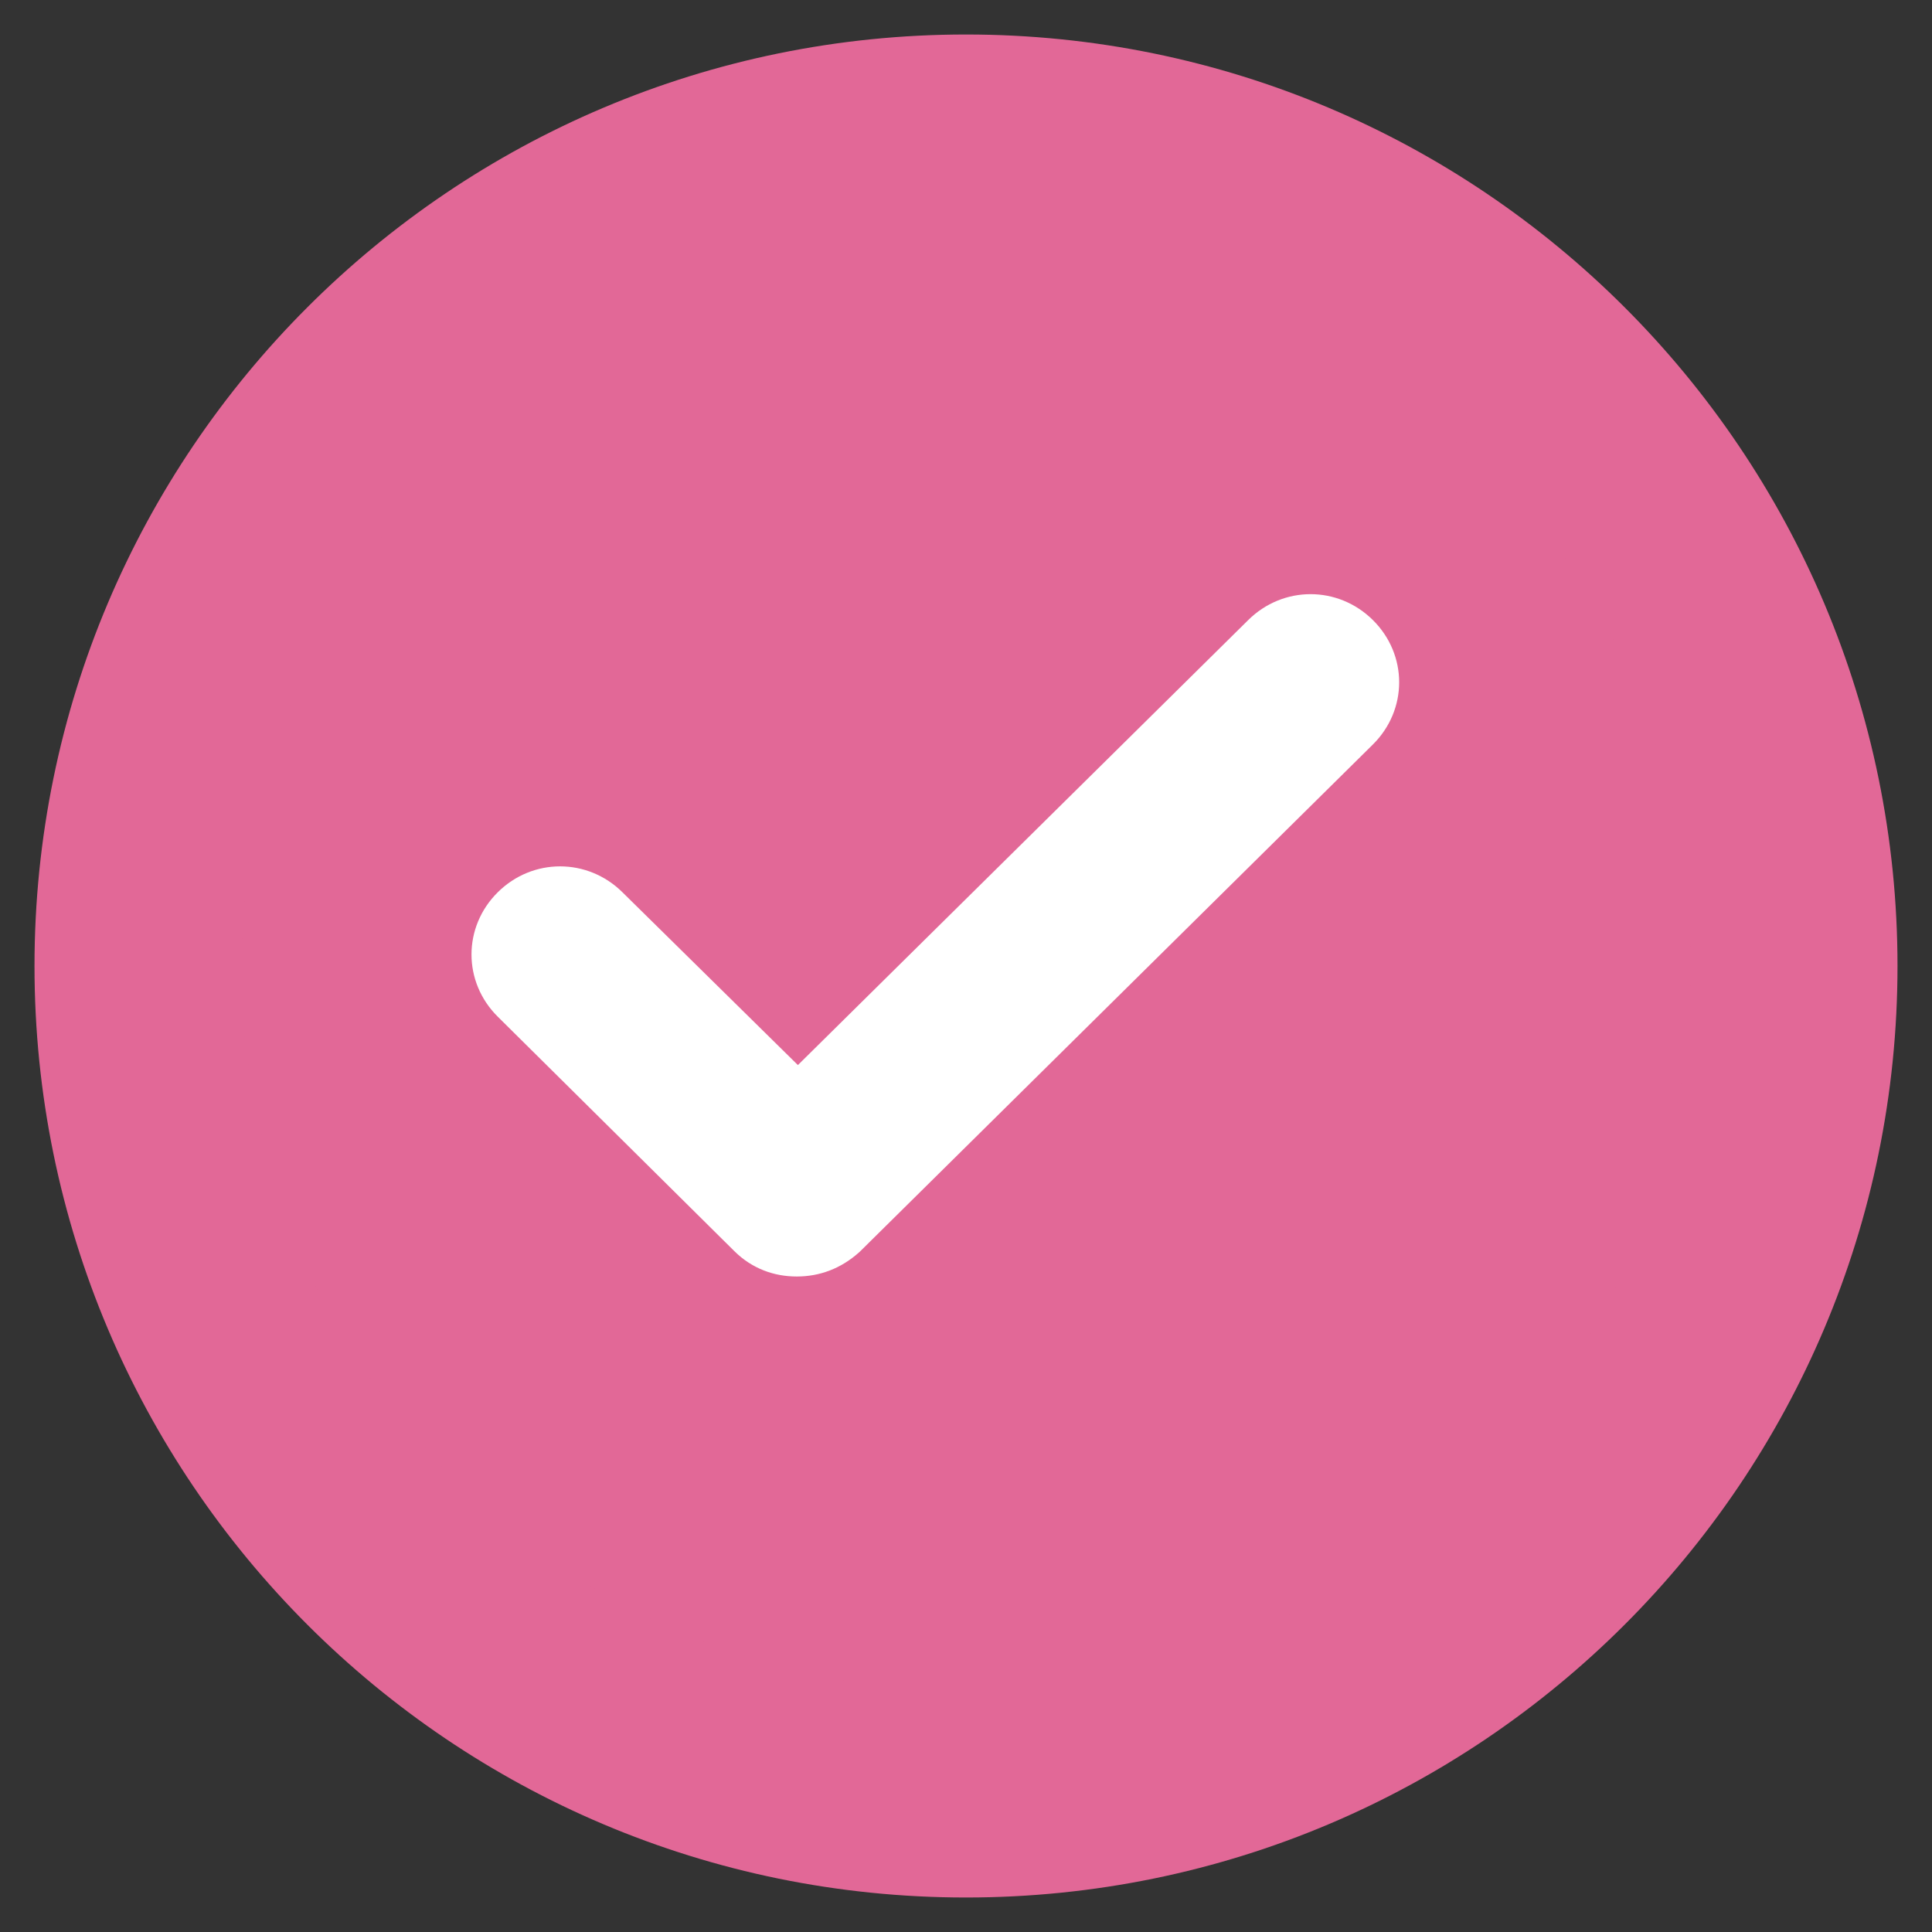 <svg width="28" height="28" viewBox="0 0 28 28" fill="none" xmlns="http://www.w3.org/2000/svg">
<rect x="0" y="0" width="28" height="28" fill="#333333" stroke="none"/>
<g clip-path="url(#clip0_125_19)">
<mask id="mask0_125_19" style="mask-type:luminance" maskUnits="userSpaceOnUse" x="0" y="0" width="28" height="28">
<path d="M28 0H0V28H28V0Z" fill="white"/>
</mask>
<g mask="url(#mask0_125_19)">
<mask id="mask1_125_19" style="mask-type:luminance" maskUnits="userSpaceOnUse" x="0" y="0" width="28" height="28">
<path d="M28 0H0V28H28V0Z" fill="white"/>
</mask>
<g mask="url(#mask1_125_19)">
<mask id="mask2_125_19" style="mask-type:luminance" maskUnits="userSpaceOnUse" x="0" y="0" width="28" height="28">
<path d="M28 0H0V28H28V0Z" fill="white"/>
</mask>
<g mask="url(#mask2_125_19)">
<mask id="mask3_125_19" style="mask-type:luminance" maskUnits="userSpaceOnUse" x="0" y="0" width="28" height="28">
<path d="M28 0H0V28H28V0Z" fill="white"/>
</mask>
<g mask="url(#mask3_125_19)">
<path d="M14 2C20.627 2 26 7.373 26 14C26 20.627 20.627 26 14 26C7.373 26 2 20.627 2 14C2 7.373 7.373 2 14 2Z" fill="#E26897" stroke="#E26897" stroke-width="3"/>
<path d="M10.82 17.956C11.026 18.16 11.281 18.25 11.547 18.25C11.816 18.25 12.065 18.159 12.282 17.965L12.292 17.956L19.721 10.612C20.13 10.207 20.13 9.569 19.721 9.164C19.313 8.76 18.674 8.76 18.266 9.164C18.266 9.164 18.266 9.164 18.266 9.164L11.564 15.787L8.845 13.109C8.845 13.109 8.845 13.109 8.845 13.109C8.437 12.705 7.797 12.705 7.39 13.109C6.981 13.514 6.981 14.152 7.39 14.557L10.82 17.956Z" fill="white"/>
<path d="M10.82 17.956L10.984 17.79M10.82 17.956C11.026 18.16 11.281 18.25 11.547 18.25C11.816 18.25 12.065 18.159 12.282 17.965L12.292 17.956L19.721 10.612C20.13 10.207 20.13 9.569 19.721 9.164C19.313 8.76 18.674 8.76 18.266 9.164M10.82 17.956L7.39 14.557C6.981 14.152 6.981 13.514 7.39 13.109C7.797 12.705 8.437 12.705 8.845 13.109M18.266 9.164C18.266 9.164 18.266 9.164 18.266 9.164ZM18.266 9.164L11.564 15.787L8.845 13.109M8.845 13.109C8.845 13.109 8.845 13.109 8.845 13.109Z" stroke="white" stroke-width="0.5"/>
</g>
</g>
</g>
</g>
</g>
<defs>
<clipPath id="clip0_125_19">
<rect width="28" height="28" fill="white"/>
</clipPath>
</defs>
</svg>
